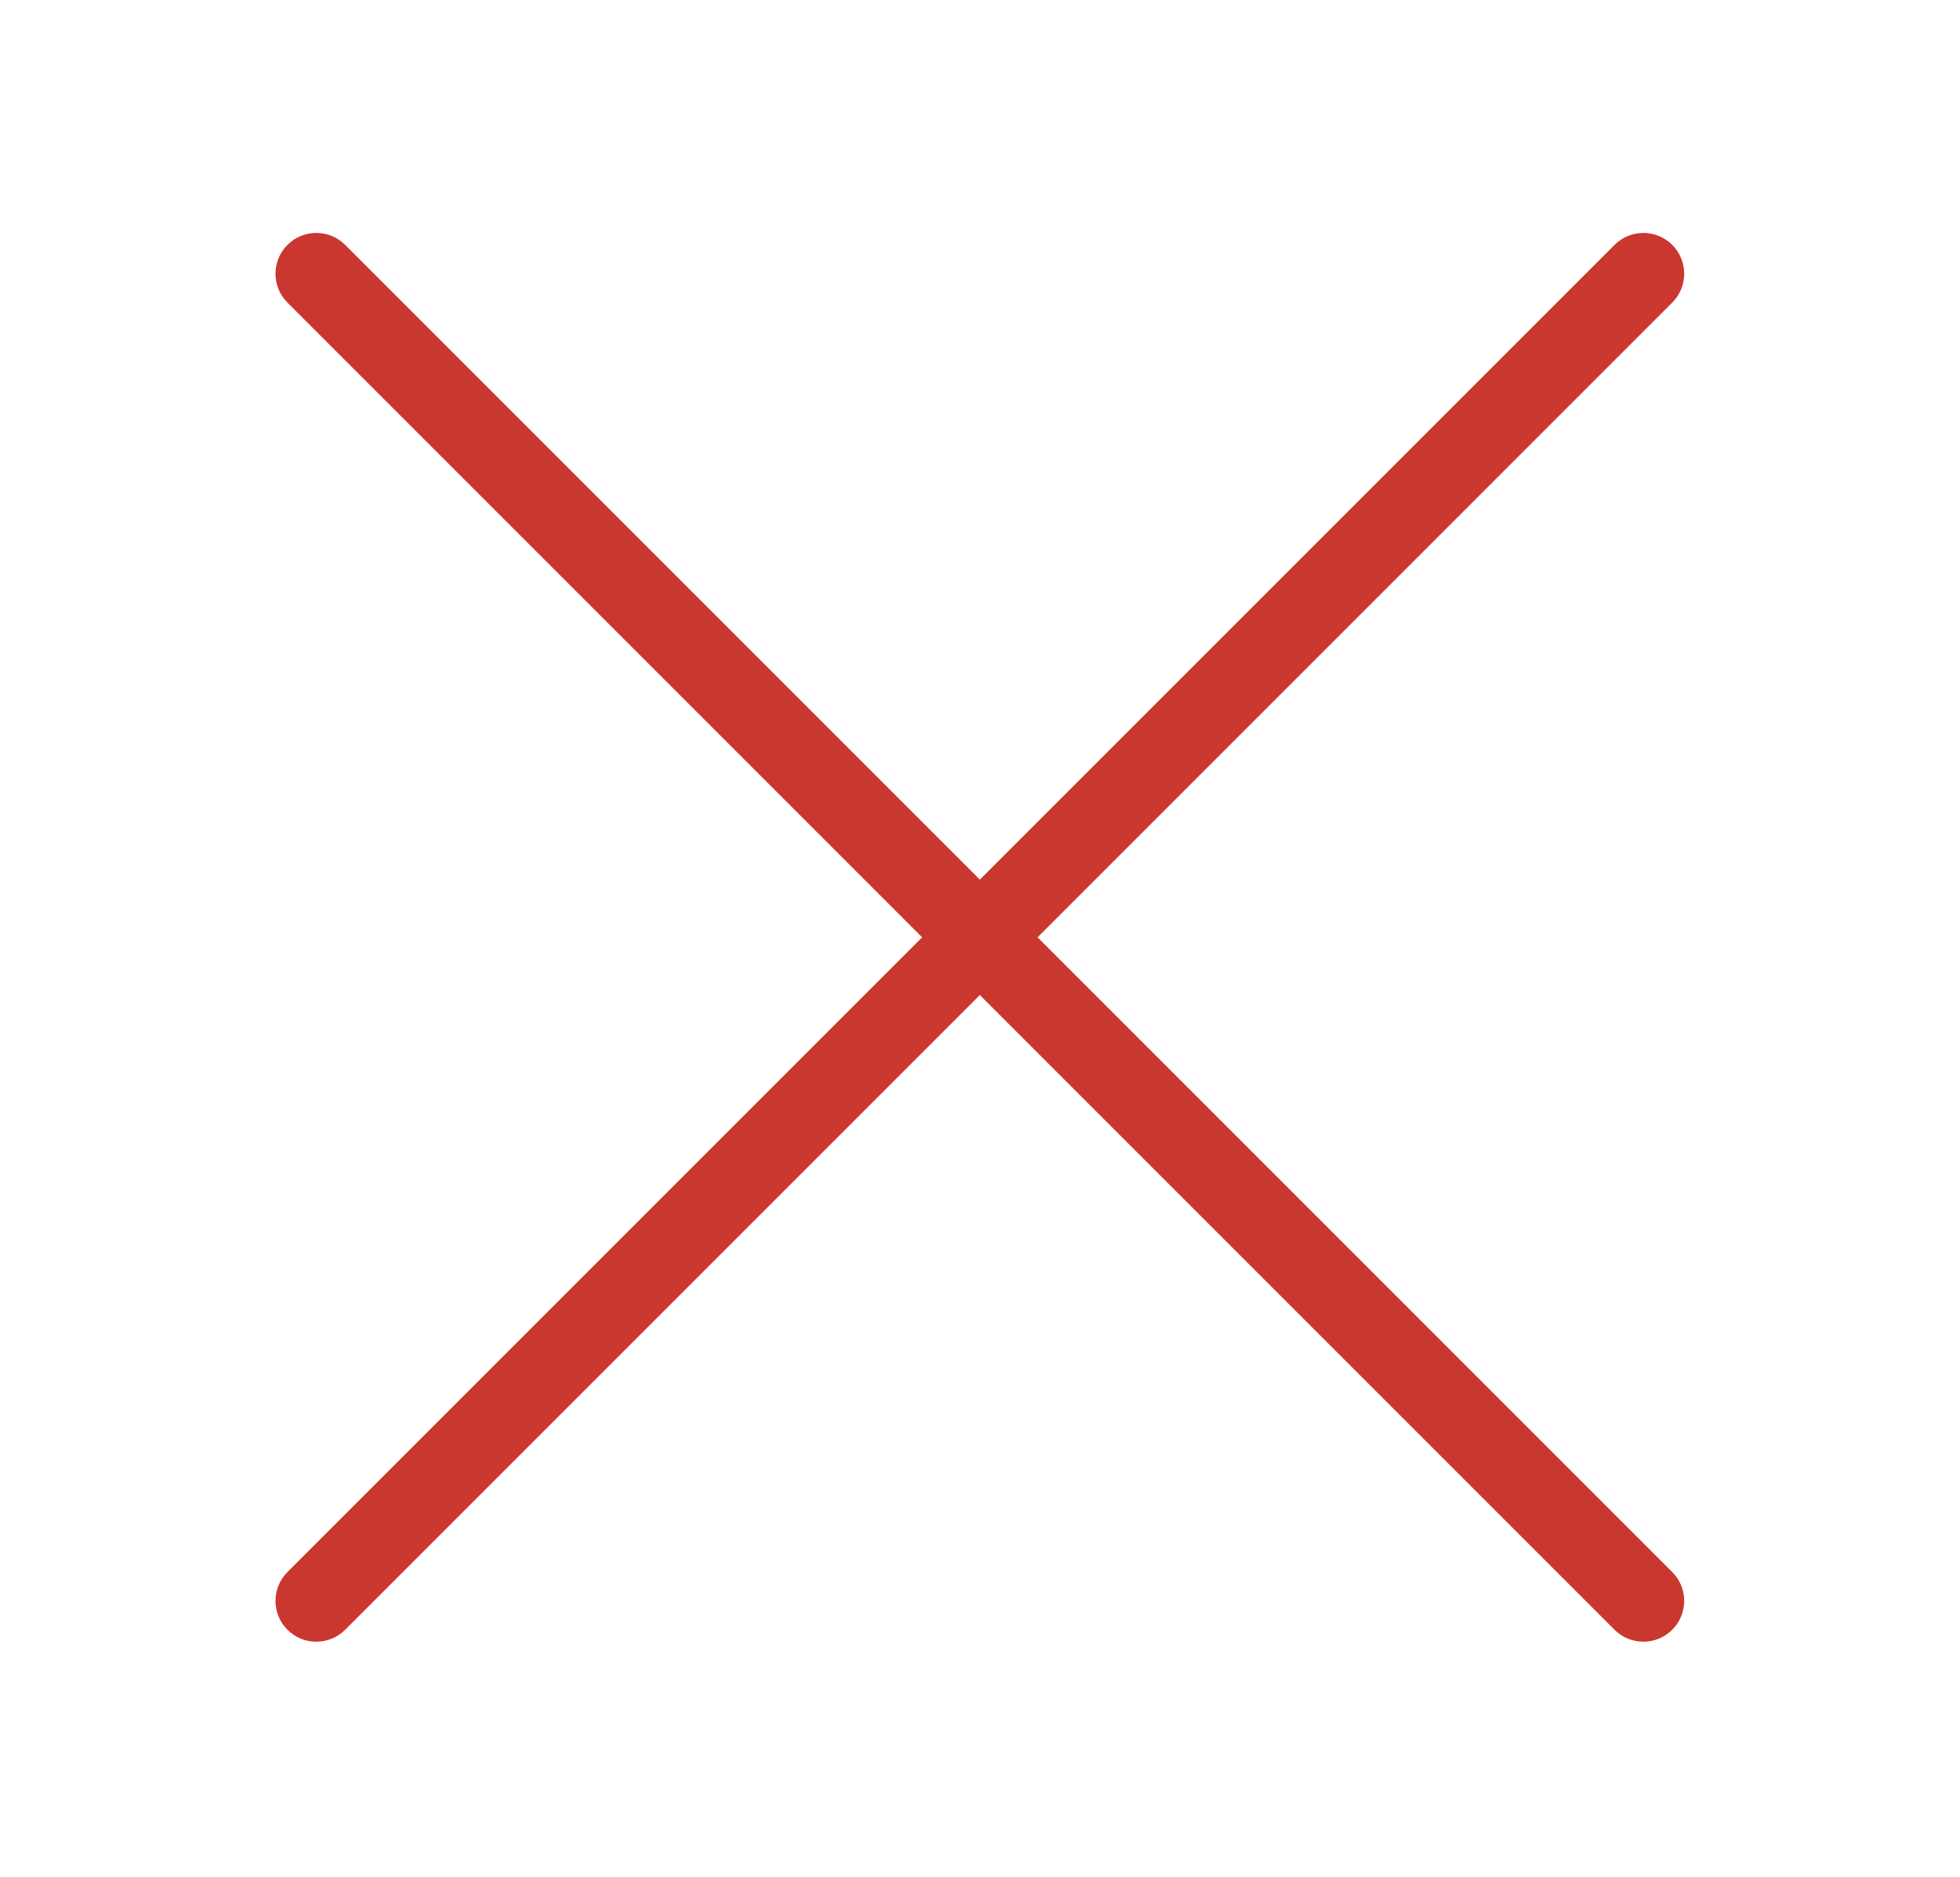 <?xml version="1.0" encoding="UTF-8"?>
<svg width="473px" height="453px" viewBox="0 0 473 453" version="1.1" xmlns="http://www.w3.org/2000/svg" xmlns:xlink="http://www.w3.org/1999/xlink">
    <!-- Generator: Sketch 50.2 (55047) - http://www.bohemiancoding.com/sketch -->
    <title>Slice 1</title>
    <desc>Created with Sketch.</desc>
    <defs></defs>
    <g id="Page-1" stroke="none" stroke-width="1" fill="none" fill-rule="evenodd">
        <g id="plus-(2)-copy-3" transform="translate(236.462, 226.462) rotate(45) translate(-236.462, -226.462) translate(-0.038, -10.038)" fill="#CA372E" fill-rule="nonzero">
            <path d="M462.766,226.46 L246.153,226.46 L246.153,9.846 C246.153,4.408 241.744,-1.36424205e-12 236.307,-1.36424205e-12 C230.869,-1.36424205e-12 226.461,4.408 226.461,9.846 L226.461,226.46 L9.846,226.46 C4.408,226.46 1.8189894e-12,230.868 1.8189894e-12,236.306 C1.8189894e-12,241.744 4.408,246.152 9.846,246.152 L226.46,246.152 L226.46,462.766 C226.46,468.204 230.868,472.612 236.306,472.612 C241.744,472.612 246.152,468.203 246.152,462.766 L246.152,246.152 L462.765,246.152 C468.203,246.152 472.611,241.744 472.611,236.306 C472.611,230.868 468.204,226.46 462.766,226.46 Z" id="Shape"></path>
        </g>
    </g>
</svg>